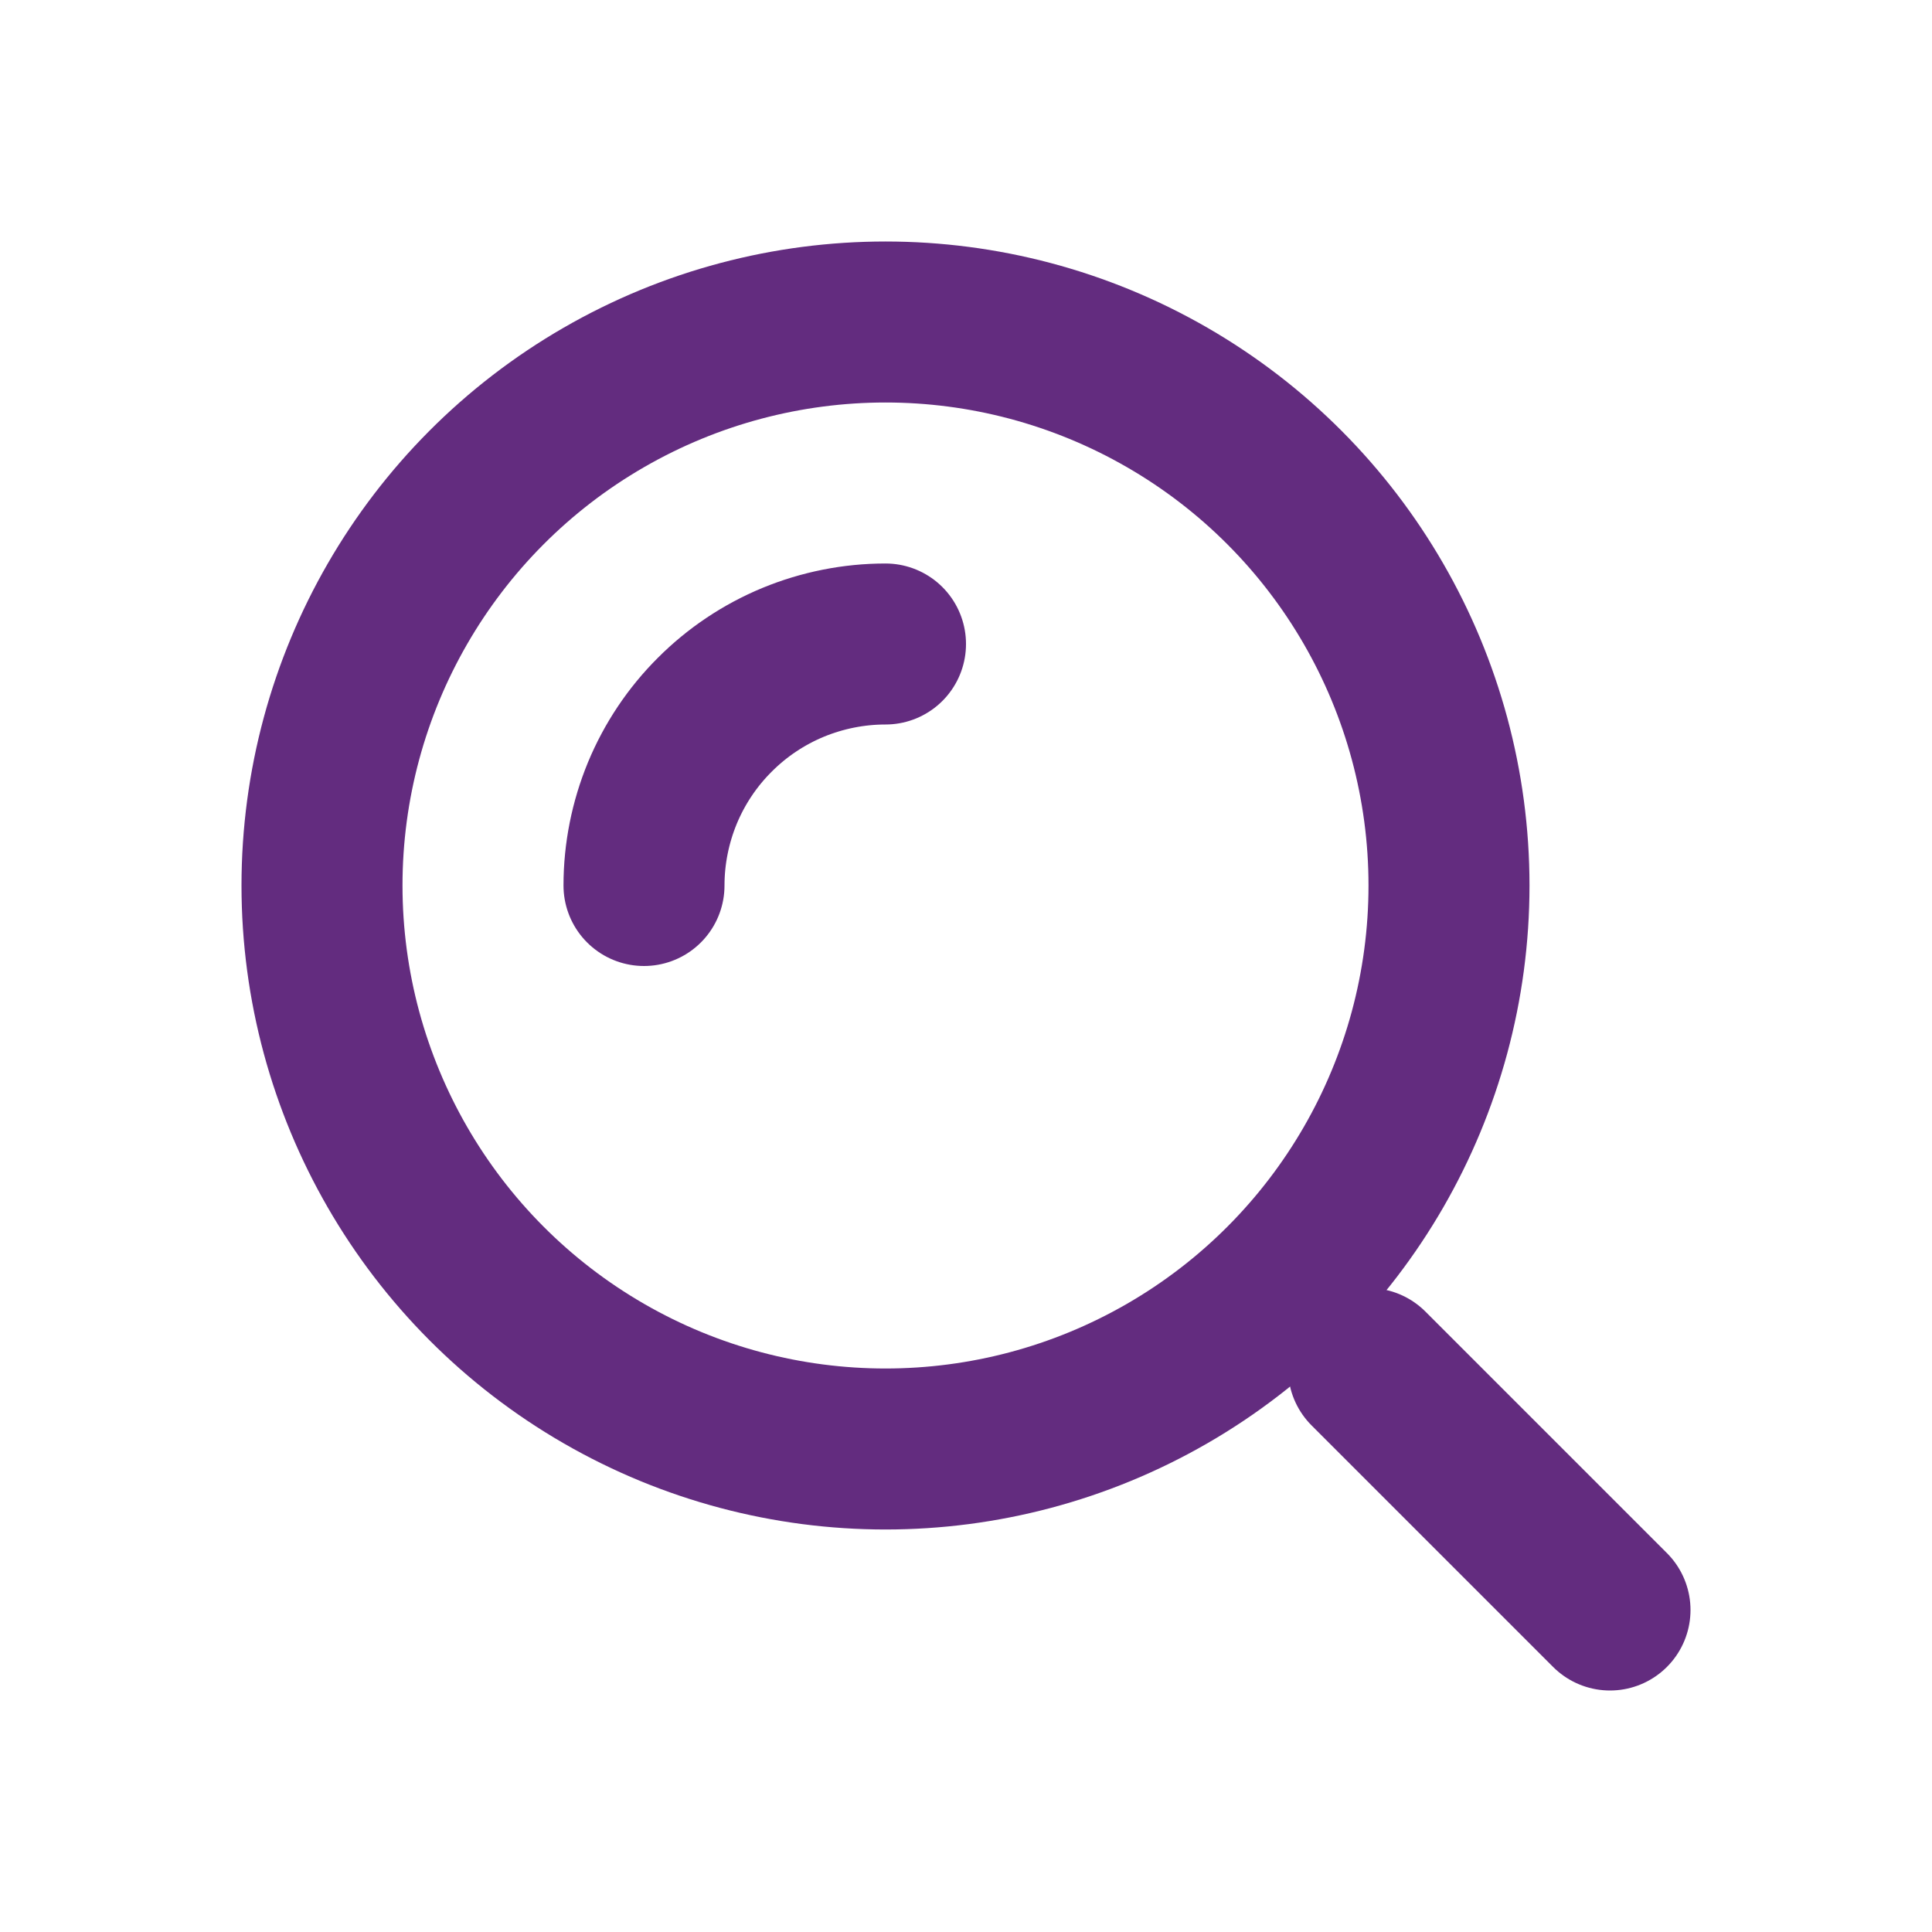 <svg width="50" height="50" viewBox="0 0 24 24" fill="none" xmlns="http://www.w3.org/2000/svg">
<circle cx="11" cy="11" r="7" stroke="#632C7F" stroke-width="2"/>
<path d="M11 8C10.606 8 10.216 8.078 9.852 8.228C9.488 8.379 9.157 8.6 8.879 8.879C8.6 9.157 8.379 9.488 8.228 9.852C8.078 10.216 8 10.606 8 11" stroke="#632C7F" stroke-width="2" stroke-linecap="round"/>
<path d="M20 20L17 17" stroke="#632C7F" stroke-width="2" stroke-linecap="round"/>
</svg>
